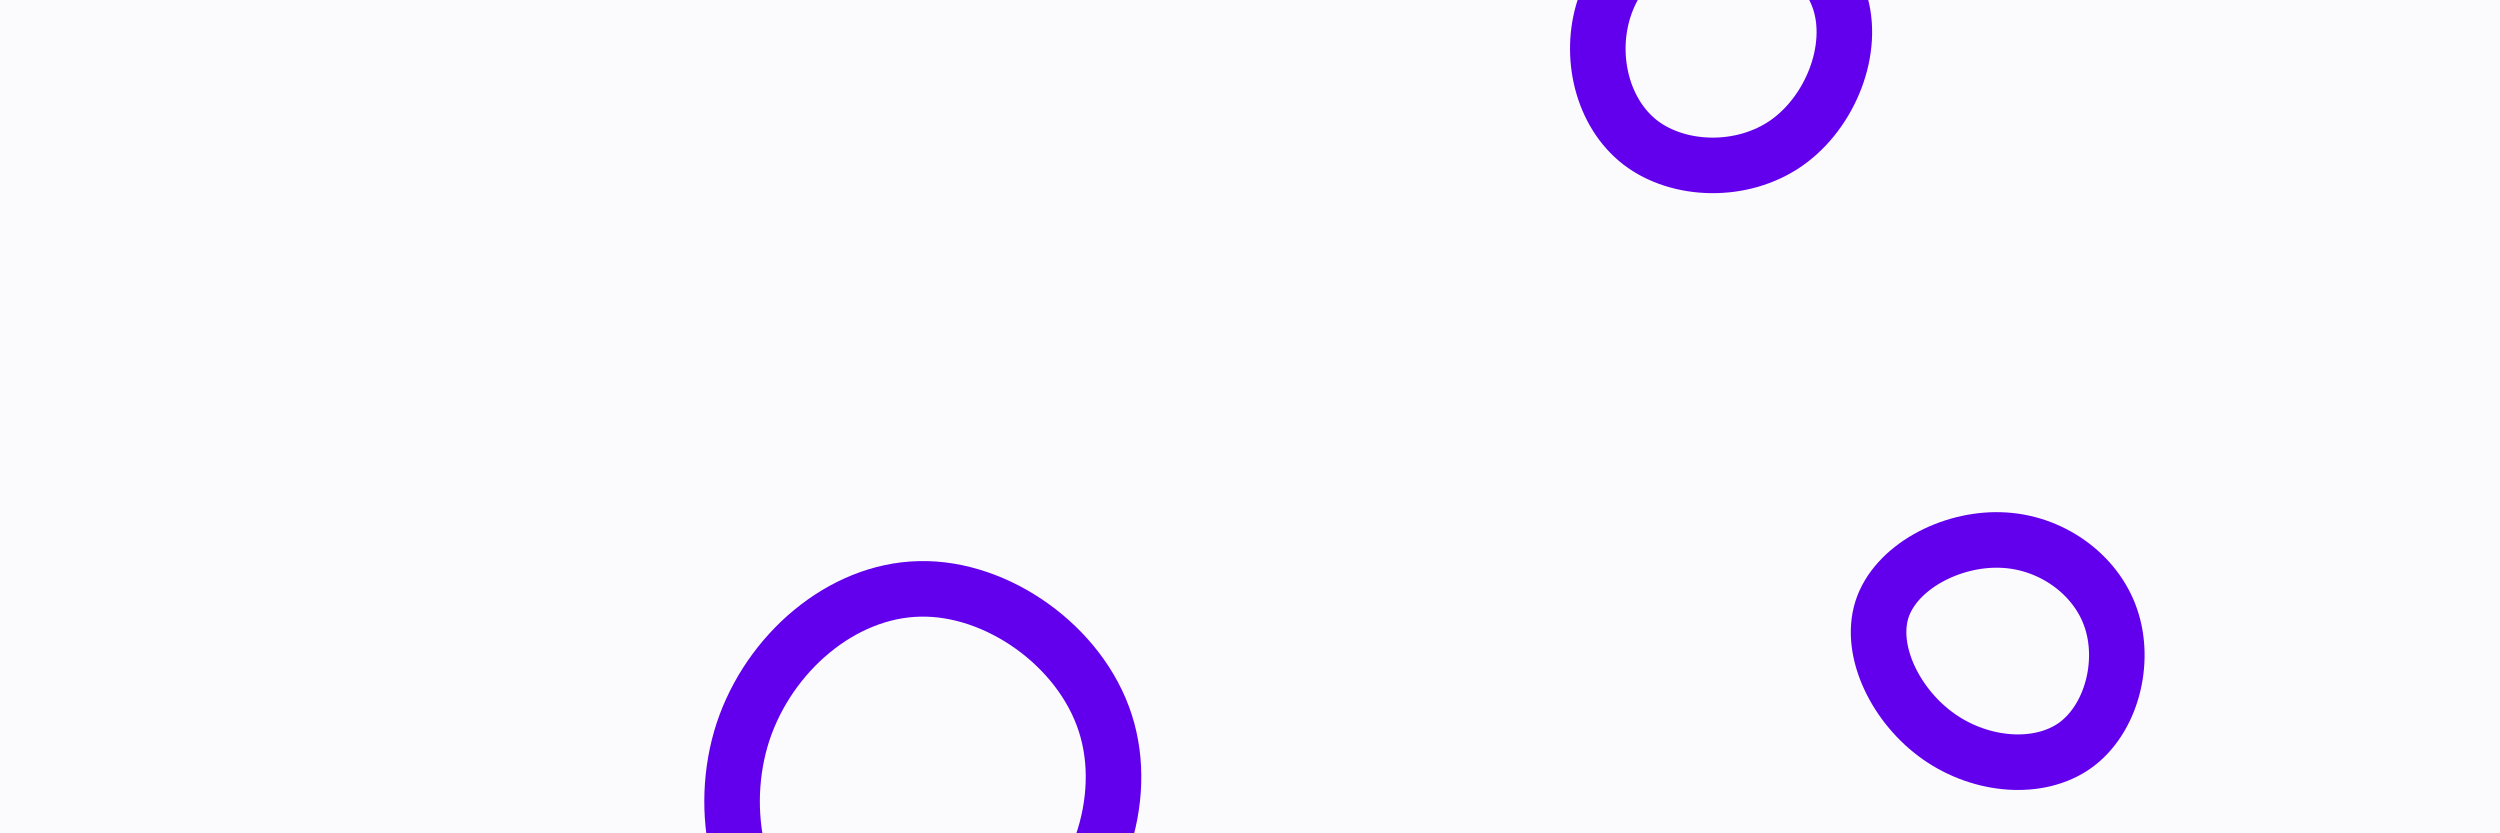 <svg id="visual" viewBox="0 0 900 300" width="900" height="300" xmlns="http://www.w3.org/2000/svg" xmlns:xlink="http://www.w3.org/1999/xlink" version="1.1"><rect width="900" height="300" fill="#fbfbfd"></rect><g><g transform="translate(329 283)"><path d="M68.9 -22.7C77.9 5.1 65.8 39.5 41.4 57.2C17.1 75 -19.5 76.1 -41.5 59.5C-63.5 43 -70.8 8.8 -61.5 -19.6C-52.1 -47.9 -26.1 -70.4 2 -71C30 -71.7 60 -50.4 68.9 -22.7Z" stroke="#6200ee" fill="none" stroke-width="20"></path></g><g transform="translate(722 234)"><path d="M37.9 -11.5C43.4 4.5 38.1 24.9 25.1 34.3C12.1 43.6 -8.6 42 -24 31.2C-39.3 20.5 -49.3 0.6 -44.5 -14.6C-39.6 -29.8 -19.8 -40.2 -1.8 -39.6C16.2 -39.1 32.5 -27.4 37.9 -11.5Z" stroke="#6200ee" fill="none" stroke-width="20"></path></g><g transform="translate(615 15)"><path d="M47.2 -14.9C53 2.6 44 25.4 28.1 36.5C12.2 47.6 -10.7 46.9 -24.5 36.3C-38.3 25.6 -43.1 5.1 -37.5 -12.1C-31.9 -29.3 -15.9 -43.1 2.4 -43.9C20.7 -44.6 41.3 -32.4 47.2 -14.9Z" stroke="#6200ee" fill="none" stroke-width="20"></path></g></g></svg>